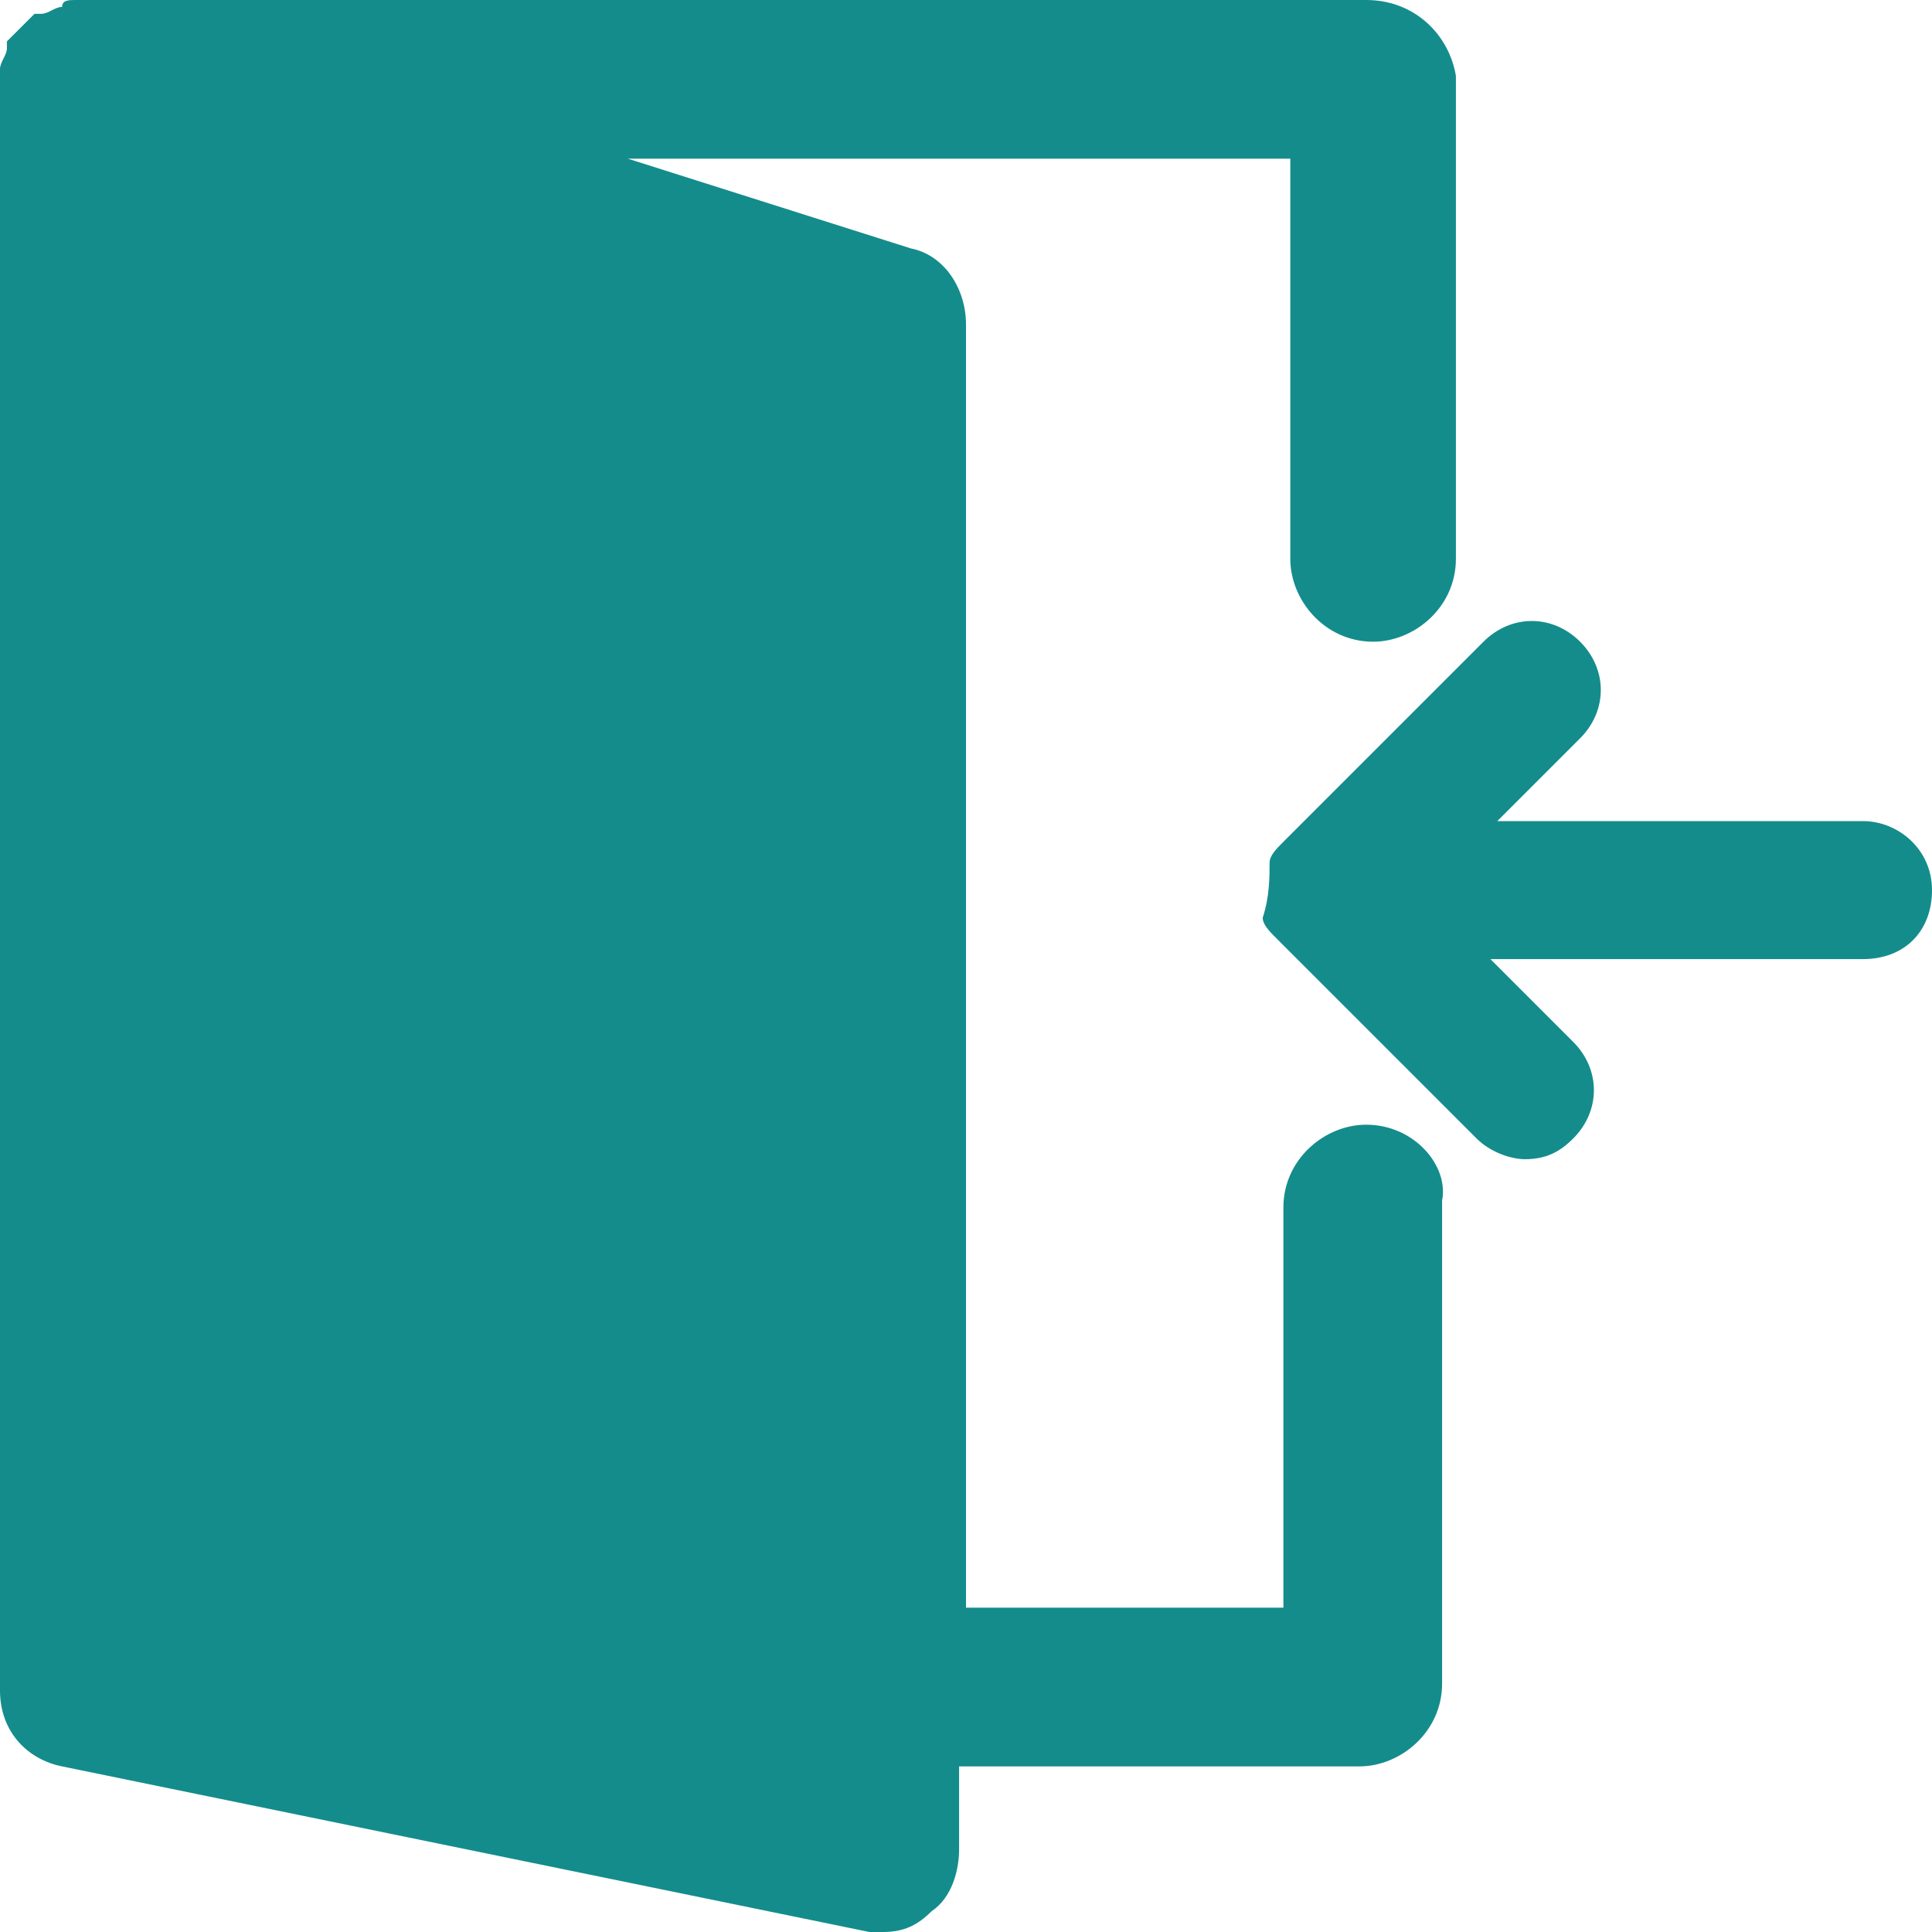 <?xml version="1.0" encoding="utf-8"?>
<!-- Generator: Adobe Illustrator 21.1.0, SVG Export Plug-In . SVG Version: 6.00 Build 0)  -->
<svg version="1.1" id="Layer_1" xmlns="http://www.w3.org/2000/svg" xmlns:xlink="http://www.w3.org/1999/xlink" x="0px" y="0px"
	 viewBox="0 0 28 28" style="enable-background:new 0 0 28 28;" xml:space="preserve">
<style type="text/css">
	.st0{fill:#148C8C;}
</style>
<g>
	<path class="st0" d="M18.4,12.5c0-0.1,0.1-0.2,0.2-0.3l2.9-2.9c0.4-0.4,1-0.4,1.4,0c0.4,0.4,0.4,1,0,1.4l-1.2,1.2H27
		c0.5,0,1,0.4,1,1s-0.4,1-1,1h-5.4l1.2,1.2c0.4,0.4,0.4,1,0,1.4c-0.2,0.2-0.4,0.3-0.7,0.3c-0.2,0-0.5-0.1-0.7-0.3l-2.9-2.9
		c-0.1-0.1-0.2-0.2-0.2-0.3C18.4,13,18.4,12.7,18.4,12.5z"/>
	<path class="st0" d="M19.8,16.3c-0.6,0-1.2,0.5-1.2,1.2v5.8H14V4.7c0-0.5-0.3-1-0.8-1.1L9.1,2.3h9.6v5.8c0,0.6,0.5,1.2,1.2,1.2
		c0.6,0,1.2-0.5,1.2-1.2v-7C21,0.5,20.5,0,19.8,0H1.2c0,0-0.1,0-0.1,0C1,0,0.9,0,0.9,0.1c-0.1,0-0.2,0.1-0.3,0.1c0,0-0.1,0-0.1,0
		c0,0,0,0,0,0C0.3,0.4,0.2,0.5,0.1,0.6c0,0,0,0.1,0,0.1C0.1,0.8,0,0.9,0,1c0,0,0,0.1,0,0.1c0,0,0,0,0,0.1v23.3c0,0.6,0.4,1,0.9,1.1
		L12.6,28c0.1,0,0.2,0,0.2,0c0.3,0,0.5-0.1,0.7-0.3c0.3-0.2,0.4-0.6,0.4-0.9v-1.2h5.8c0.6,0,1.2-0.5,1.2-1.2v-7
		C21,16.9,20.5,16.3,19.8,16.3z"/>
</g>
</svg>
